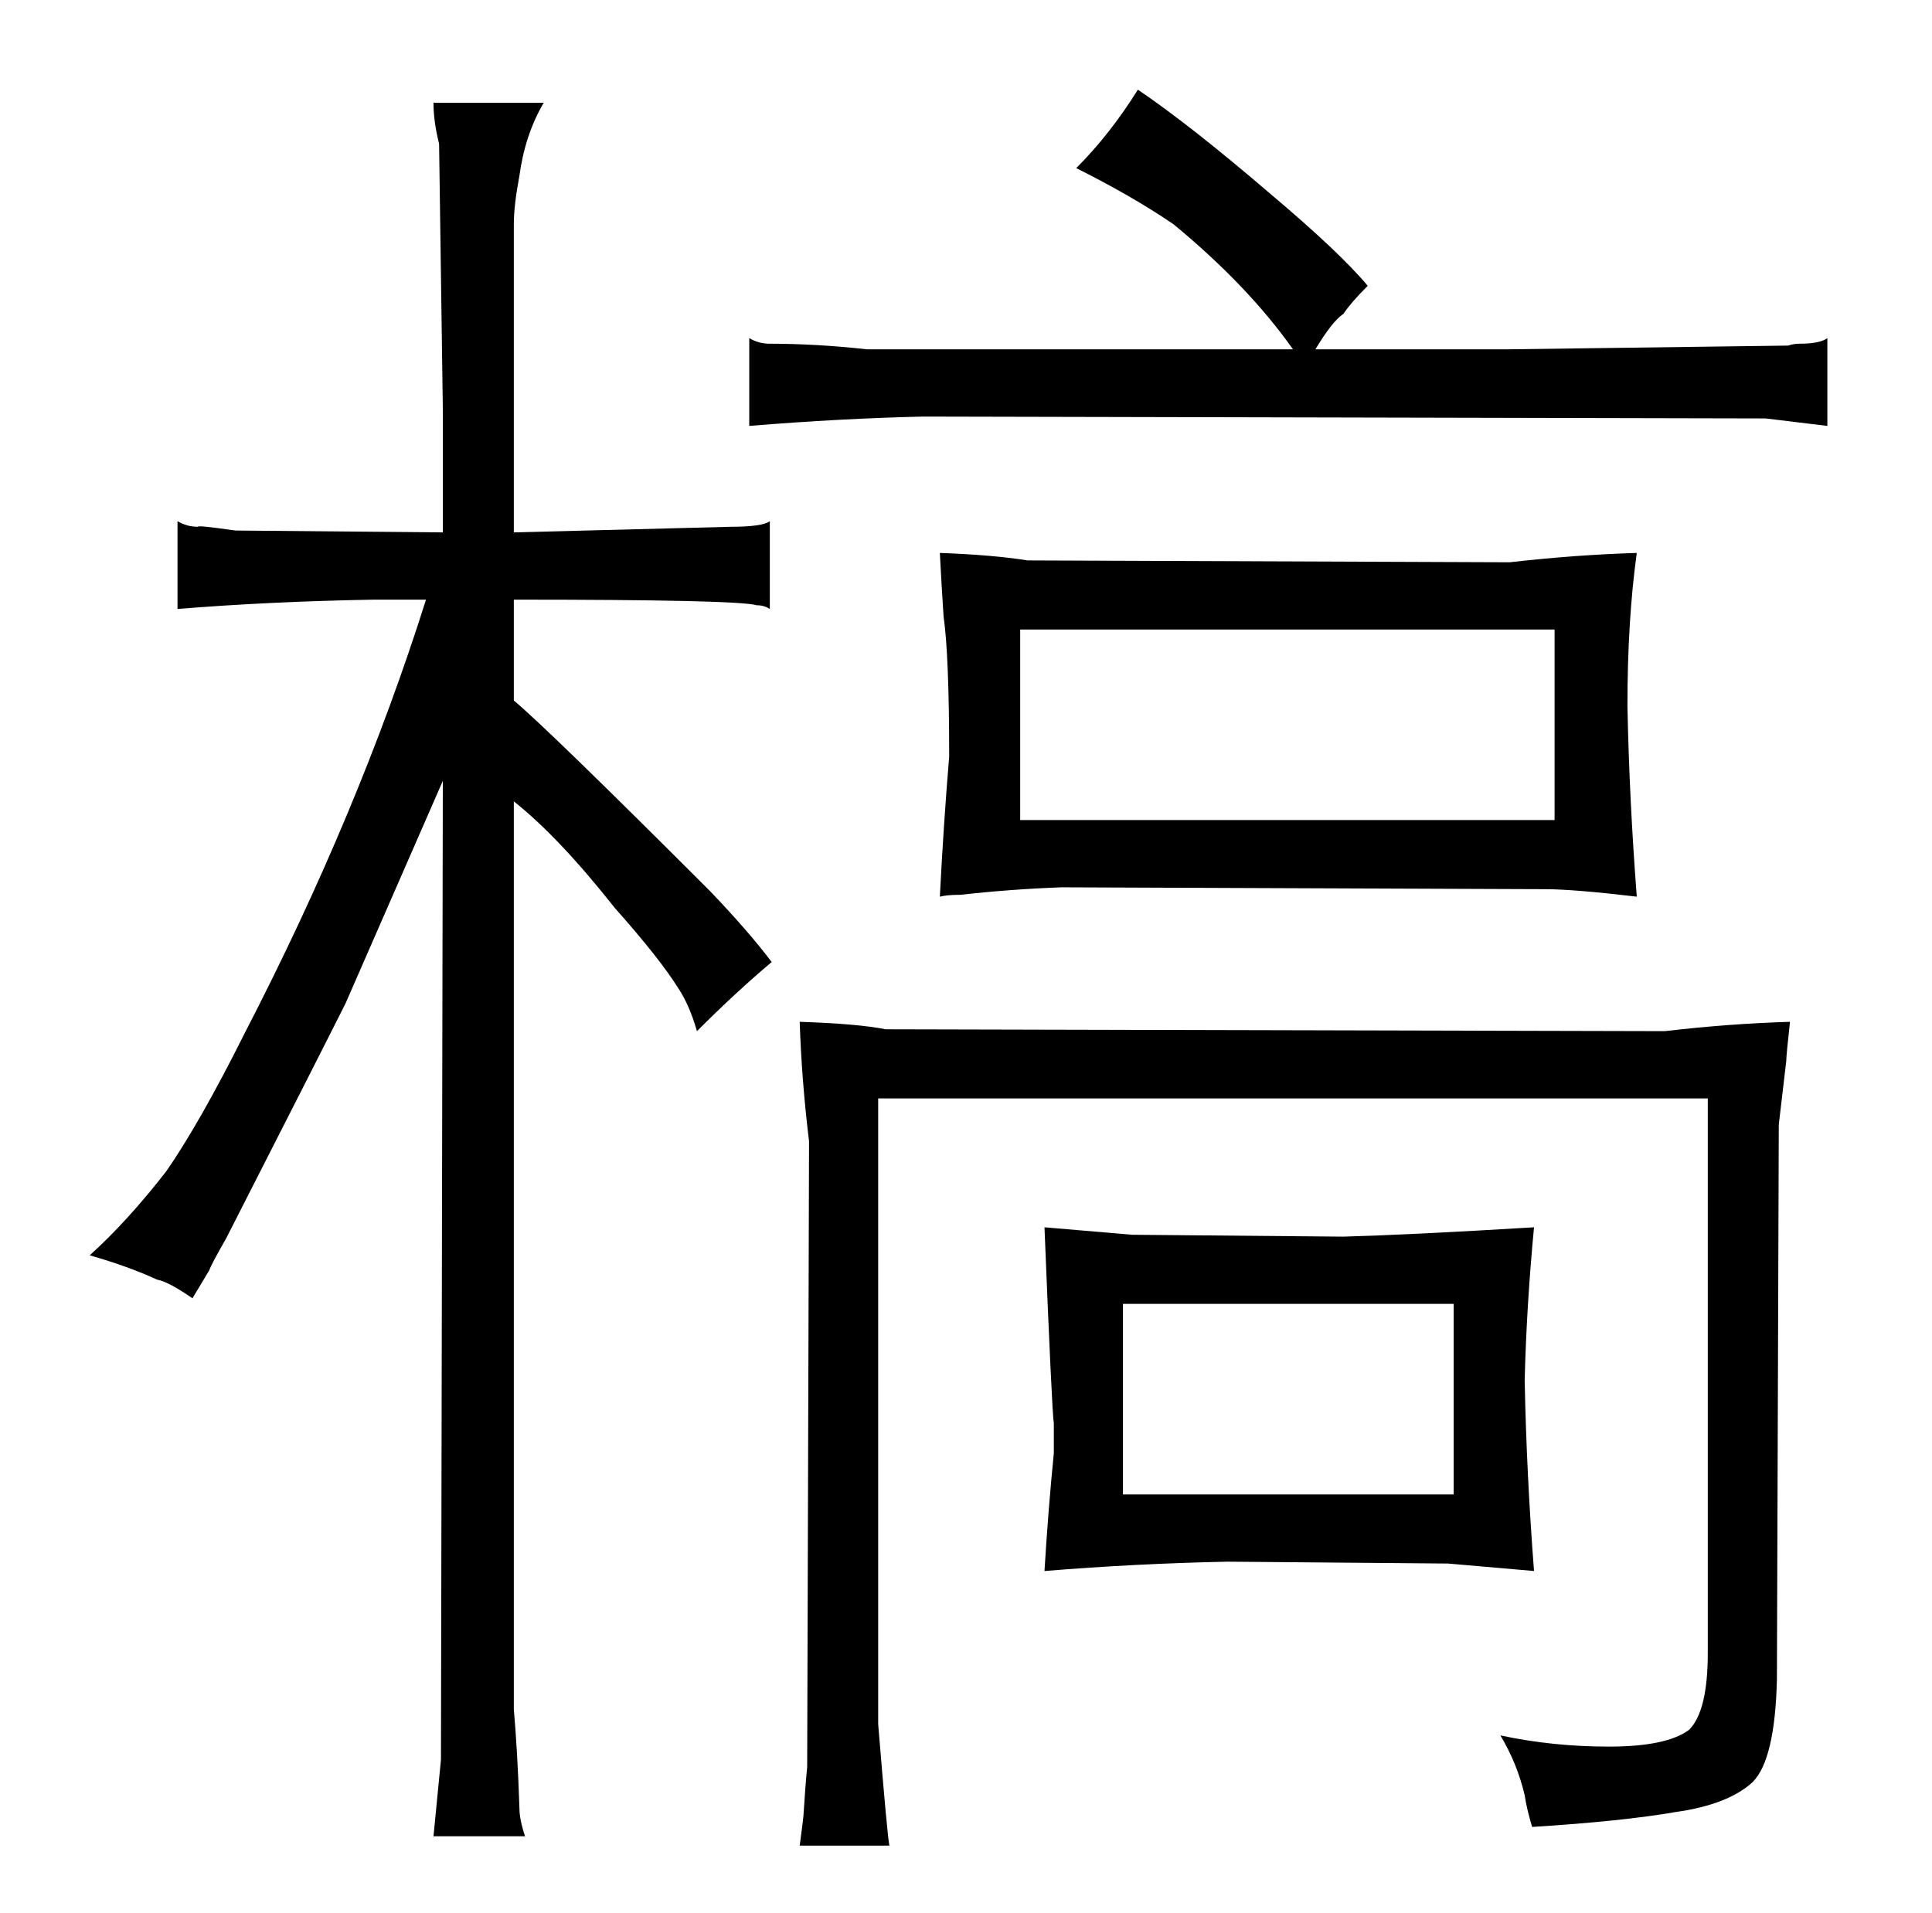 <?xml version="1.0" standalone="no"?>
<!DOCTYPE svg PUBLIC "-//W3C//DTD SVG 1.1//EN" "http://www.w3.org/Graphics/SVG/1.1/DTD/svg11.dtd" >
<svg xmlns="http://www.w3.org/2000/svg" xmlns:xlink="http://www.w3.org/1999/xlink" version="1.1" viewBox="-10 0 1034 1024">
  <g transform="matrix(1 0 0 -1 0 820)">
   <path fill="currentColor"
d="M454 633q-27 3 -52 3q-6 0 -11 3v-47q49 4 93 5l451 -1l33 -4v47q-4 -3 -15 -3q-3 0 -6 -1l-150 -2h-103q9 15 15 19q4 6 13 15q-15 18 -53 50q-42 36 -70 55q-15 -24 -33 -42q30 -15 52 -30q40 -33 64 -67h-228zM418 273q1 -31 5 -64l-1 -335q-1 -10 -2 -26q0 -1 -2 -16
h48q-1 4 -6 65v335h444v-297q0 -31 -10 -41q-12 -9 -43 -9q-30 0 -58 6q9 -15 13 -32q1 -7 4 -17q48 3 77 8q28 4 41 16q12 12 13 55l1 297l4 34q0 3 2 21q-33 -1 -67 -5l-417 1q-15 3 -46 4zM504 341q27 3 54 4l259 -1q15 0 49 -4q-4 52 -5 102q0 46 5 82q-33 -1 -68 -5
l-258 1q-19 3 -47 4q1 -19 2 -34q3 -21 3 -75q-3 -36 -5 -75q4 1 11 1zM536 381v102h286v-102h-286zM554 42q-3 -30 -5 -63q49 4 98 5l118 -1l46 -4q-4 52 -5 102q1 40 5 82q-66 -4 -102 -5l-113 1l-47 4q4 -99 5 -105v-16zM591 20v102h177v-102h-177zM102 140q1 3 9 17
q52 102 64 126l52 119l-1 -524l-4 -41h49q-3 9 -3 15q-1 30 -3 53v486q24 -19 54 -57q24 -27 34 -43q6 -9 10 -23q21 21 40 37q-12 16 -33 38q-87 87 -105 102v54q120 0 130 -3q4 0 7 -2v47q-4 -3 -21 -3l-116 -3v165q0 10 3 26q3 22 13 39h-59q0 -10 3 -22l2 -142v-66
l-111 1q-21 3 -20 2q-6 0 -11 3v-47q49 4 105 5h28q-36 -114 -97 -232q-24 -48 -42 -74q-21 -27 -41 -45q21 -6 36 -13q6 -1 19 -10z" />
  </g>

</svg>
